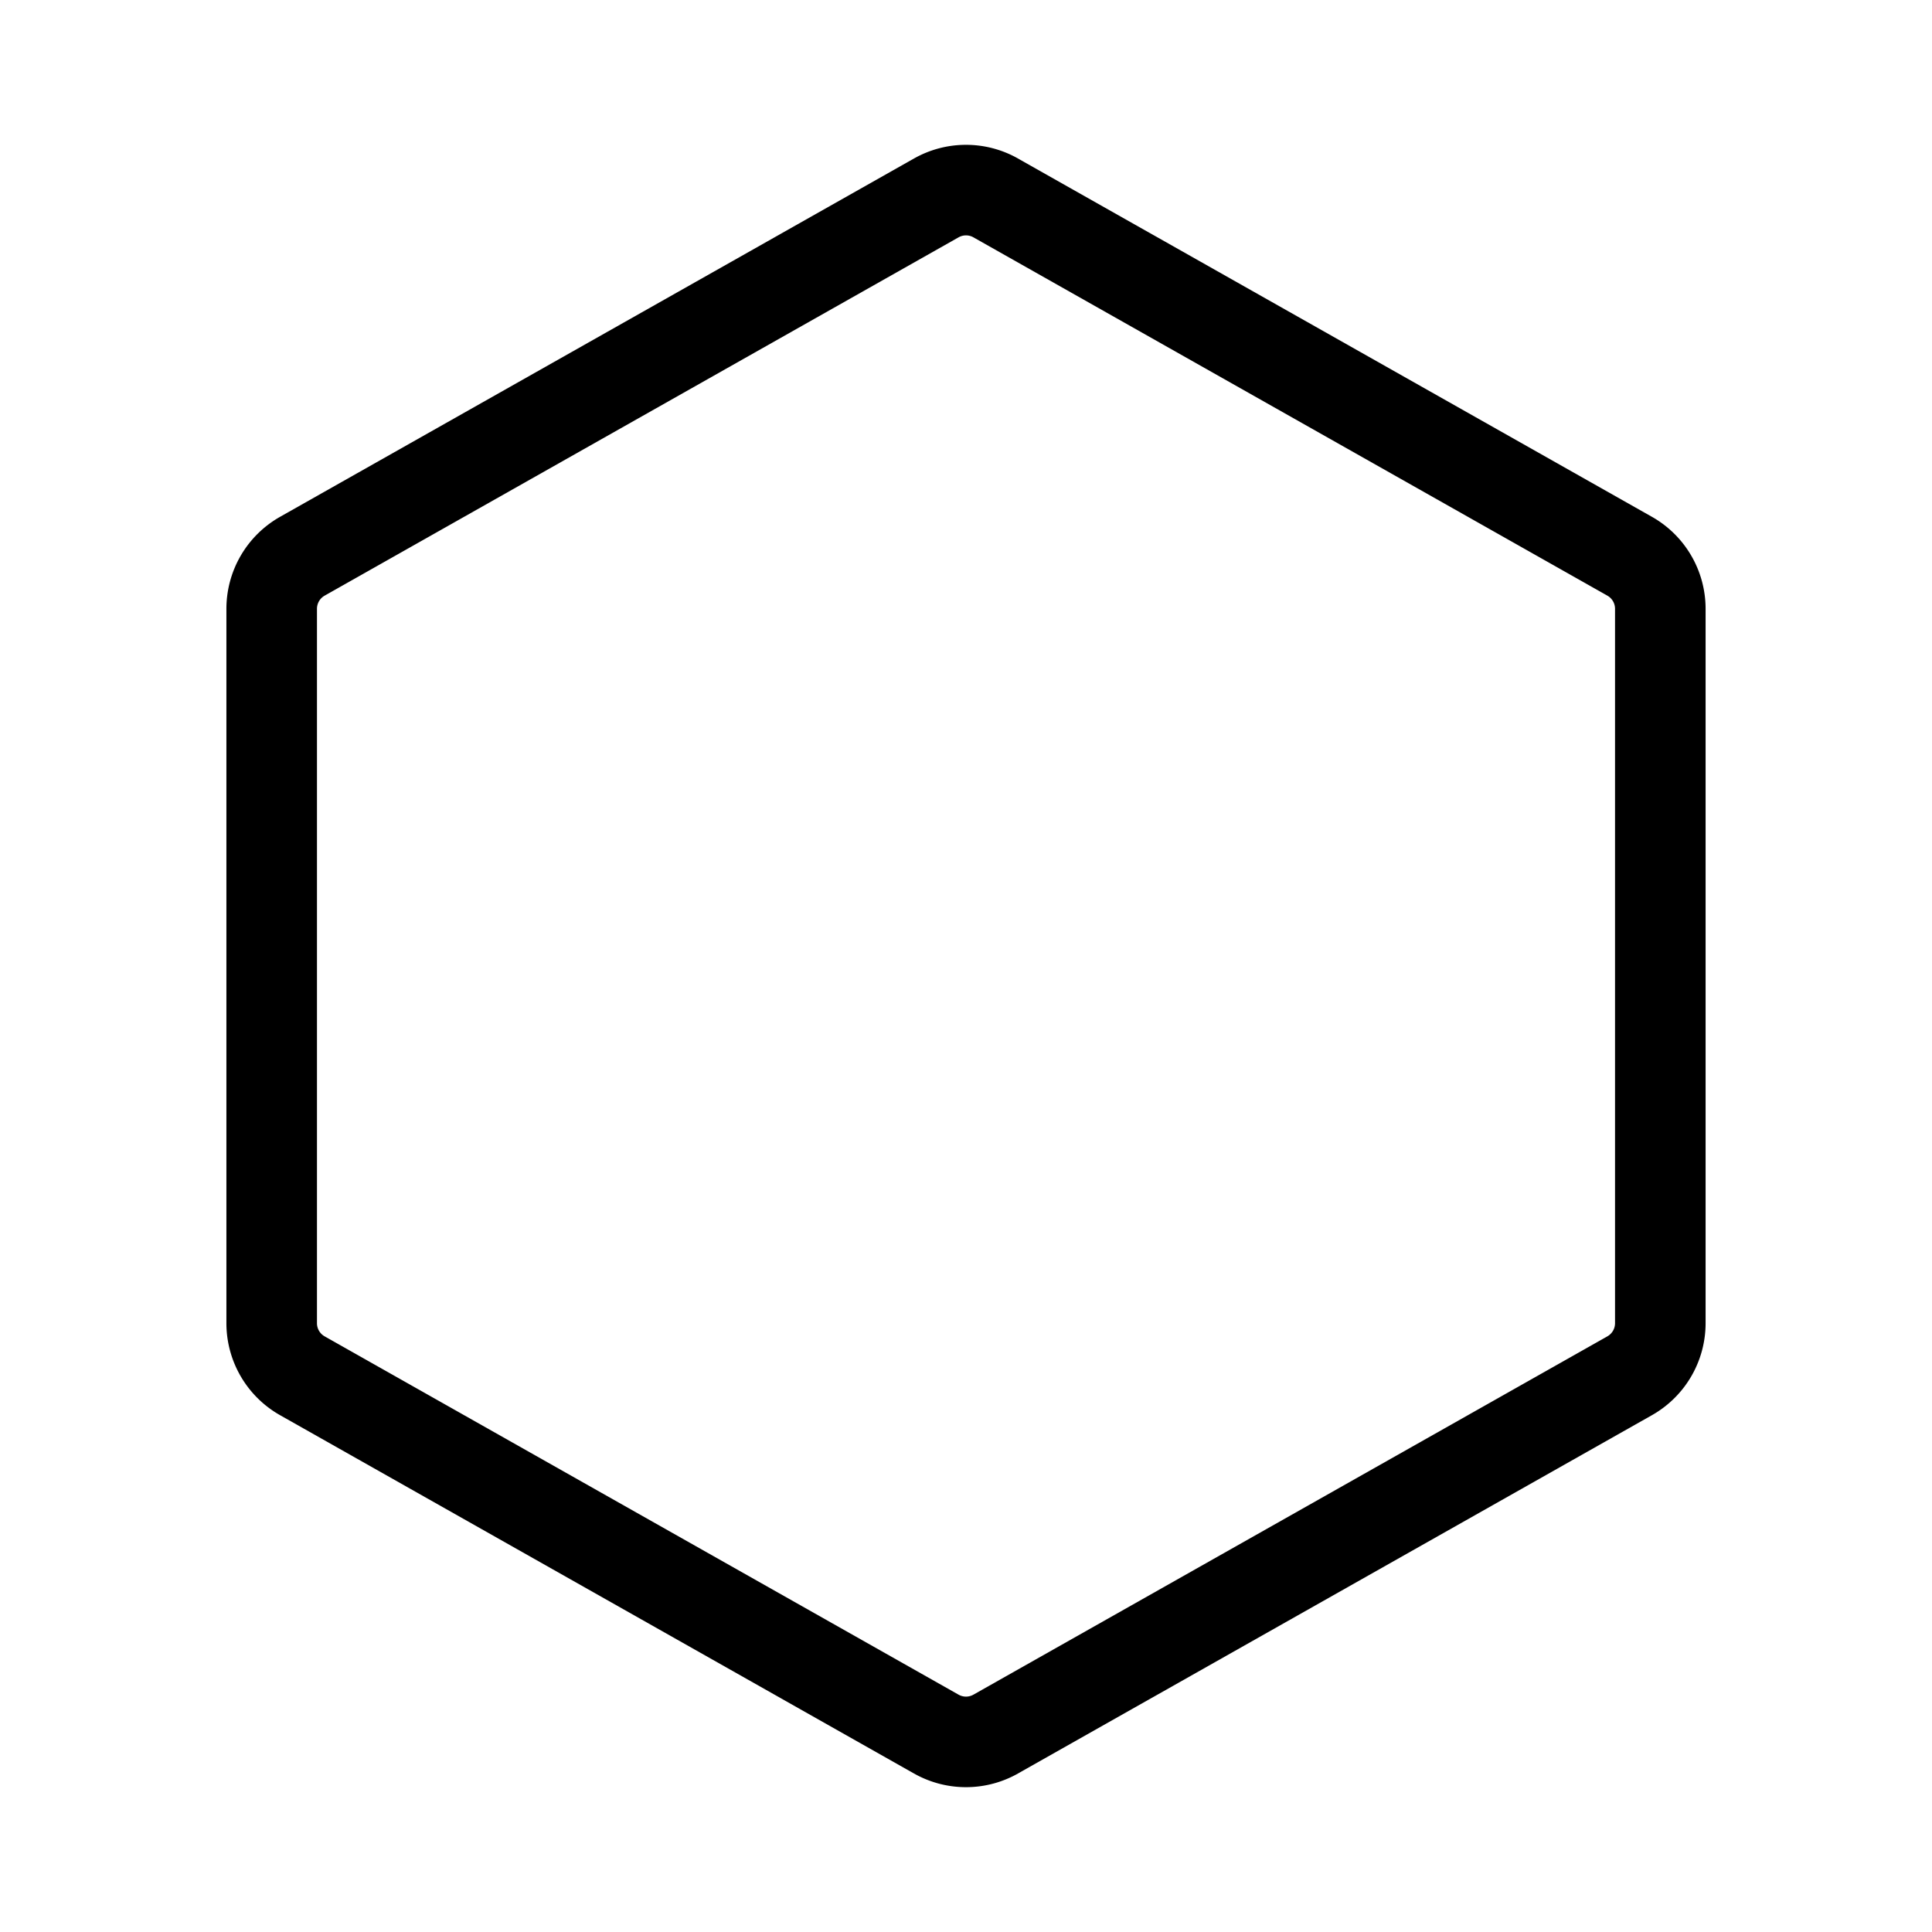 <svg xmlns="http://www.w3.org/2000/svg" viewBox="0 0 256 256" id="hexagon"><path fill="none" d="M0 0h256v256H0z"/><path fill="none" stroke="#000" stroke-linecap="round" stroke-linejoin="round" stroke-width="12" d="M220 175.332V80.668a8 8 0 0 0-4.064-6.965l-84-47.478a8 8 0 0 0-7.872 0l-84 47.478A8 8 0 0 0 36 80.668v94.664a8 8 0 0 0 4.064 6.965l84 47.478a8 8 0 0 0 7.872 0l84-47.478a8 8 0 0 0 4.064-6.965Z"/></svg>